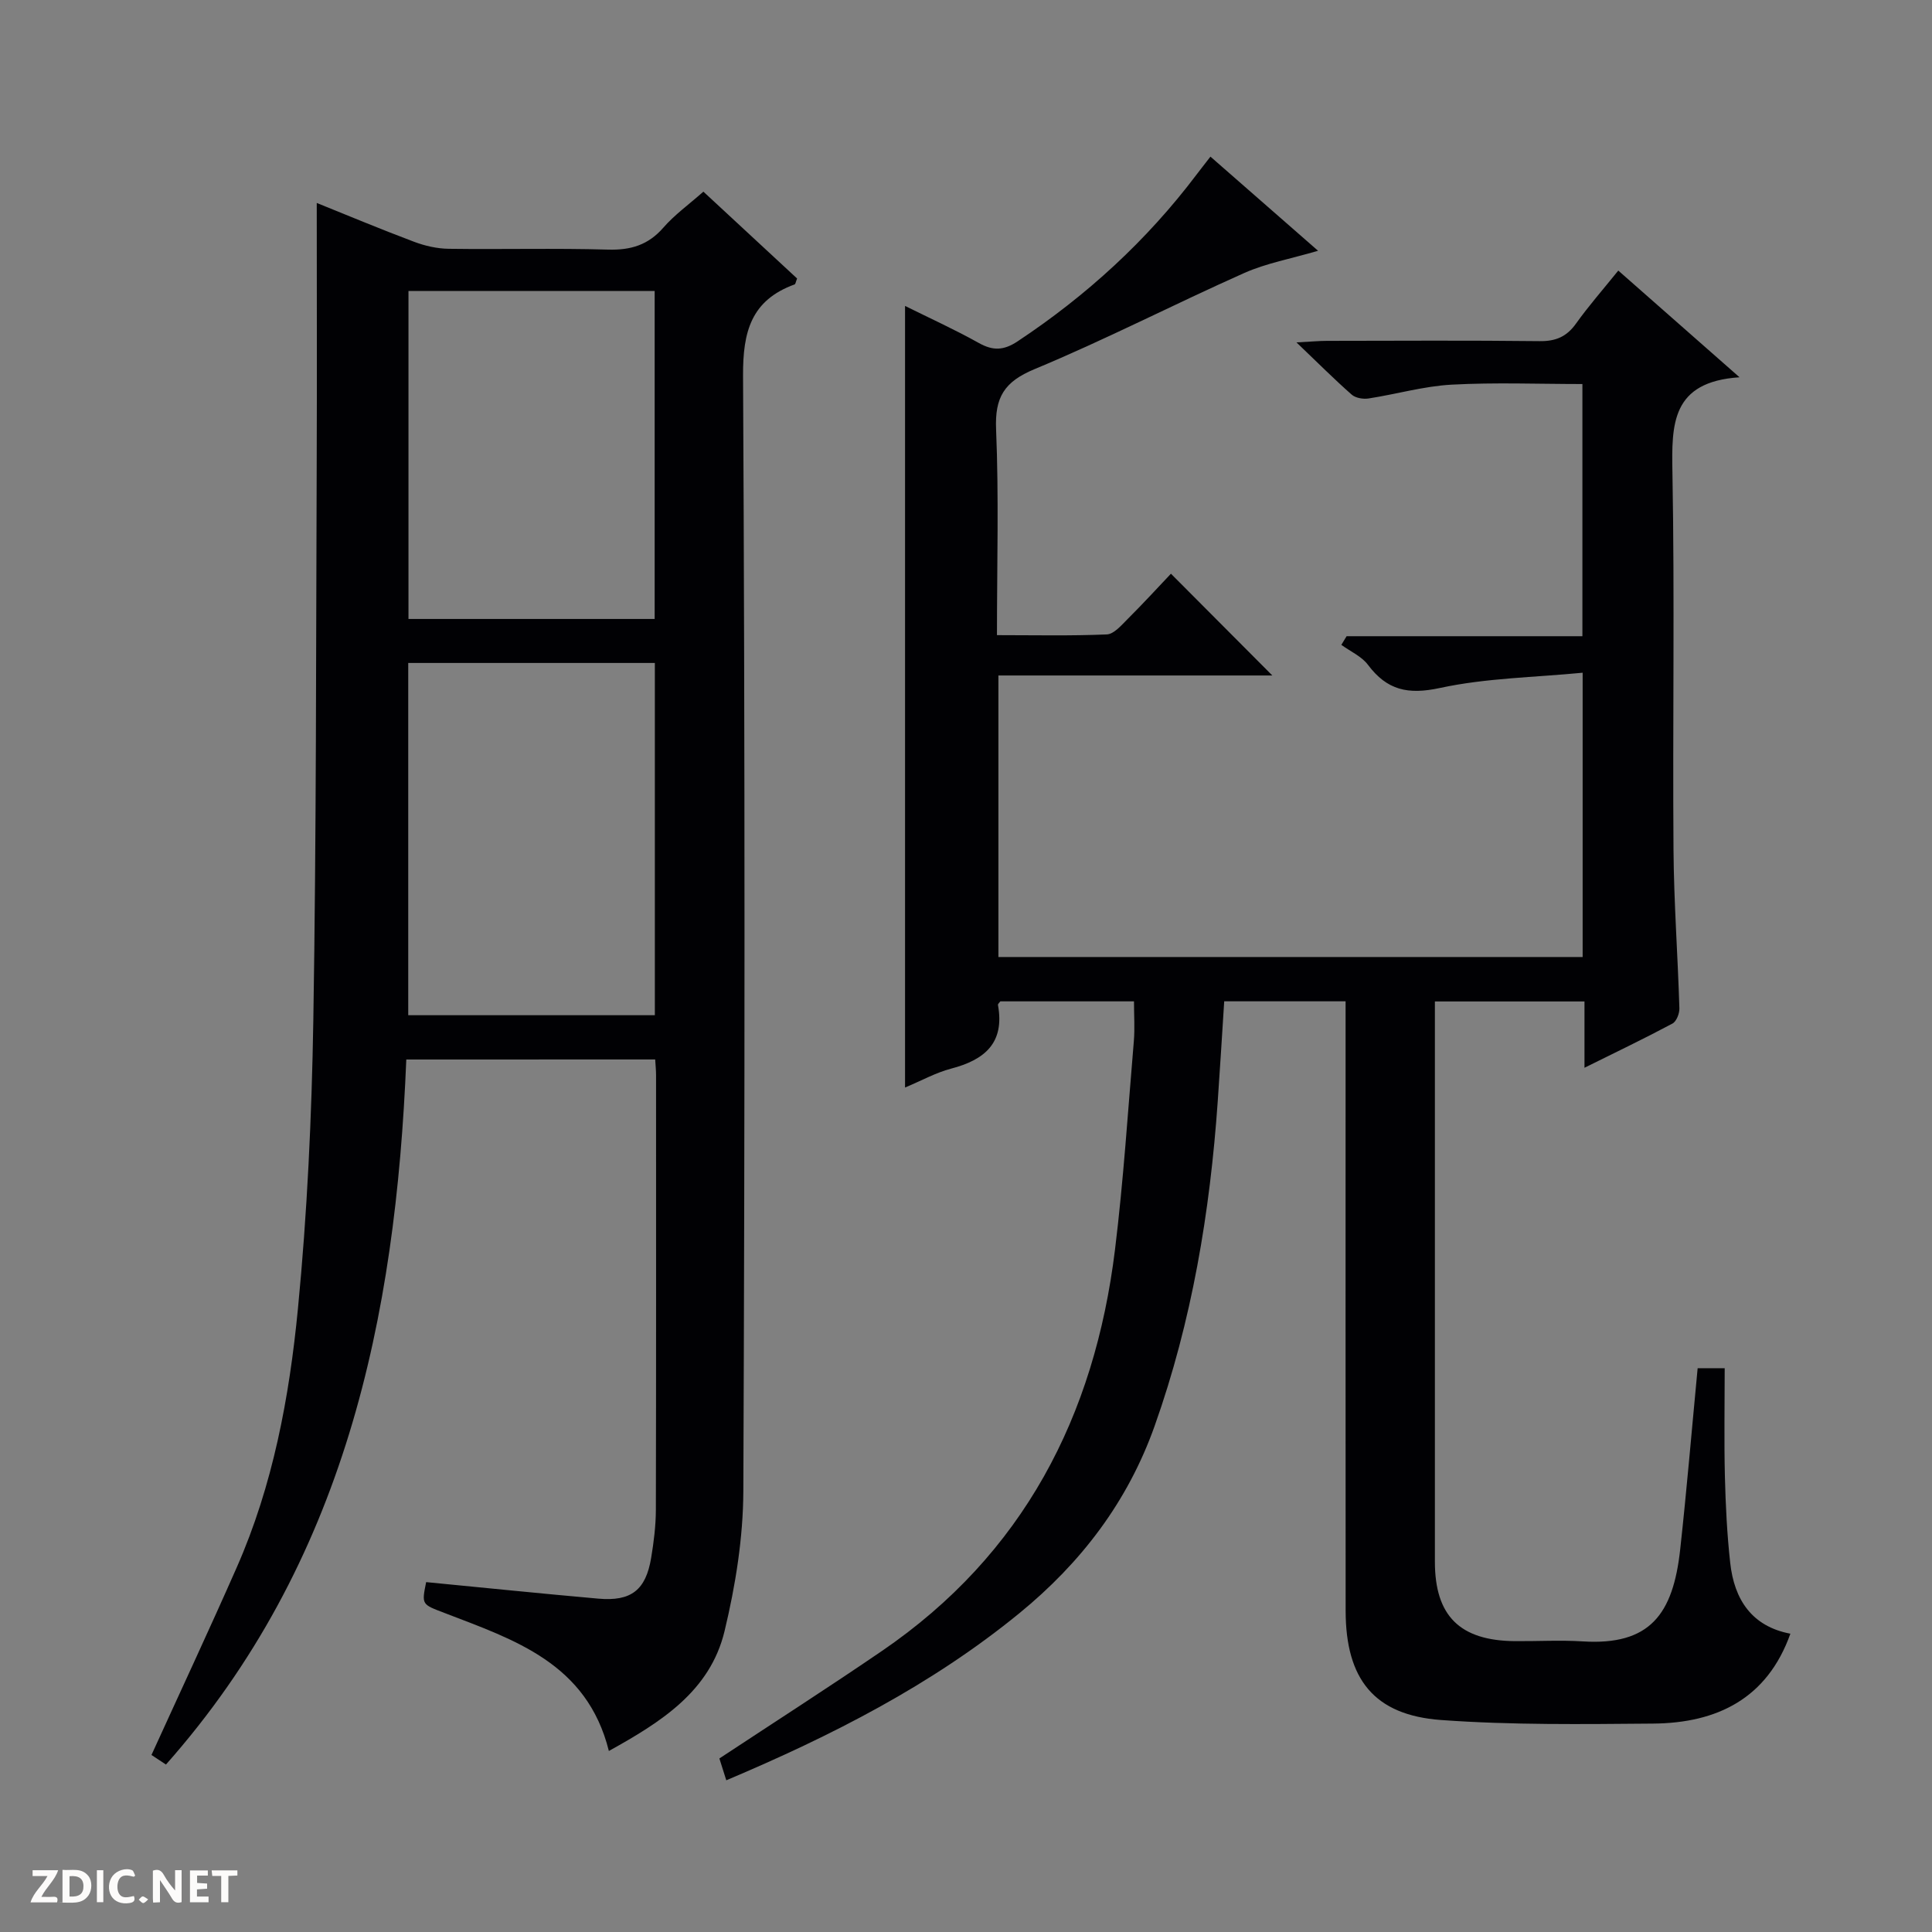 <svg enable-background="new 0 0 400 400" viewBox="0 0 400 400" xmlns="http://www.w3.org/2000/svg"><rect x="0" y="0" width="400" height="400" fill="#808080" stroke="none"/><g fill="#fcfbfa"><path d="m37.59 393.81c-.92.31-1.52.05-2-.78-.7-1.2-1.52-2.34-2.47-3.78v4.59c-.55.03-.95.05-1.41.07-.03-.37-.06-.64-.06-.91 0-1.91 0-3.81 0-5.7 1.13-.41 1.77-.03 2.29.91.62 1.11 1.38 2.14 2.31 3.19v-4.2h1.35v6.61z"/><path d="m12.94 393.88v-6.75c1.9.19 3.93-.54 5.37 1.29.8 1.01.78 2.88.03 3.97-1.37 1.97-3.4 1.51-6.4 1.49m2.45-1.22c2.04.12 2.92-.58 2.89-2.21-.03-1.51-.98-2.19-2.89-2z"/><path d="m11.81 393.87h-5.49c.68-2.18 2.47-3.48 3.51-5.45h-3.08v-1.21h5.29c-.71 2.13-2.44 3.48-3.47 5.51.86 0 1.63.04 2.39-.01.79-.05 1.14.21.85 1.16"/><path d="m39.33 393.86v-6.61h3.7v1.07h-2.22v1.52c.68.04 1.34.09 2.07.13v1.07c-.72.05-1.38.09-2.1.14v1.48h2.4v1.19h-3.85z"/><path d="m27.71 388.56c-1.15-.3-2.46-.61-3.1.64-.37.73-.41 1.93-.06 2.67.63 1.35 1.99.93 3.17.68.35.94-.01 1.32-.93 1.46-1.62.25-3.05-.27-3.76-1.48-.73-1.24-.6-3.03.31-4.17.88-1.11 2.71-1.7 4-1.16.32.13.44.74.65 1.12-.1.08-.19.16-.28.24"/><path d="m49.15 387.24v1.07c-.59.02-1.17.05-1.87.08v5.44h-1.48v-5.44h-1.85c-.05-.4-.08-.73-.13-1.15z"/><path d="m20.06 387.21h1.33v6.62h-1.33z"/><path d="m30.68 393.25c-.39.38-.8.79-1.05.76-.32-.05-.6-.45-.9-.7.26-.24.51-.64.8-.67.29-.04.62.3 1.15.61"/></g><path d="m370.68 338.24c-4.8 13.47-15.21 18.5-28.41 18.61-14.64.12-29.33.32-43.91-.74-13.88-1.01-19.74-8.47-19.76-22.6-.03-40-.01-79.99-.01-119.99 0-1.97 0-3.94 0-6.21-8.55 0-16.64 0-25.13 0-.44 6.88-.86 13.79-1.34 20.7-1.6 22.96-5.34 45.49-13.08 67.26-5.57 15.65-15.19 28.26-27.99 38.73-18.21 14.88-38.85 25.36-60.68 34.59-.61-1.92-1.09-3.44-1.43-4.52 11.49-7.58 22.67-14.75 33.63-22.24 29.29-20 44.05-48.6 48.28-83.12 1.76-14.33 2.68-28.77 3.9-43.16.22-2.62.03-5.27.03-8.23-9.45 0-18.54 0-27.67 0-.15.22-.53.53-.49.76 1.43 7.86-2.77 11.36-9.71 13.17-3.16.83-6.11 2.48-9.53 3.91 0-54.03 0-107.63 0-161.82 5.24 2.6 10.36 4.92 15.25 7.66 2.96 1.66 5.18 1.58 8.07-.34 14.29-9.48 26.74-20.87 37.07-34.56.8-1.06 1.62-2.09 2.84-3.67 7.31 6.39 14.48 12.67 22.28 19.49-5.64 1.66-10.71 2.57-15.28 4.6-14.55 6.48-28.73 13.8-43.43 19.91-6.28 2.61-8.23 5.83-7.95 12.47.58 13.94.18 27.93.18 42.6 7.89 0 15.32.17 22.74-.15 1.47-.06 3.01-1.88 4.27-3.14 3.17-3.16 6.2-6.46 9.01-9.43 7.27 7.3 14.03 14.08 20.99 21.07-18.7 0-37.56 0-56.71 0v58.29h120.96c0-19.26 0-38.35 0-58.86-9.99.97-19.98 1.09-29.56 3.16-6.61 1.43-10.95.46-14.89-4.8-1.32-1.76-3.65-2.77-5.51-4.13.36-.6.73-1.2 1.09-1.79h48.82c0-17.77 0-34.86 0-52.21-8.99 0-18.08-.36-27.12.13-5.75.32-11.43 1.98-17.16 2.86-1.12.17-2.69-.09-3.49-.8-3.58-3.15-6.95-6.53-11.43-10.81 3.19-.17 4.76-.32 6.34-.32 14.67-.02 29.33-.11 44 .06 3.35.04 5.6-.92 7.54-3.64 2.59-3.63 5.55-7 8.75-10.97 8.18 7.19 16.09 14.16 25.1 22.09-14.16.94-14.07 9.77-13.89 19.76.47 25.99.03 51.99.22 77.99.08 10.97.89 21.93 1.22 32.9.03 1.07-.61 2.72-1.44 3.16-5.81 3.1-11.76 5.95-18.21 9.15 0-4.86 0-9.11 0-13.73-10.41 0-20.44 0-30.97 0v5.01c0 37-.01 73.99 0 110.99 0 11.22 5.18 16.35 16.57 16.44 4.67.04 9.35-.24 14 .05 13.98.89 18.74-5.65 20.21-18.99 1.36-12.38 2.4-24.79 3.62-37.57h5.6c0 7.51-.14 14.94.04 22.36.15 5.98.44 11.98 1.1 17.92.83 7.66 4.51 13.19 12.46 14.69z" fill="#010104"/><path d="m84.12 219.36c-2.19 53.62-12.73 104.16-49.76 145.97-.95-.63-2.12-1.4-3-1.98 5.99-13.15 11.96-25.91 17.64-38.8 7.52-17.05 10.9-35.25 12.68-53.57 1.93-19.83 2.86-39.81 3.19-59.74.63-38.46.55-76.92.7-115.39.07-17.92.01-35.85.01-53.83 6.04 2.43 13.03 5.36 20.13 8.03 2.27.86 4.79 1.43 7.21 1.46 10.99.15 22-.15 32.99.17 4.7.13 8.31-.96 11.44-4.56 2.27-2.61 5.16-4.69 8.28-7.44 6.51 6.03 13.01 12.06 19.4 17.98-.28.69-.32 1.15-.51 1.22-8.98 3.28-10.73 9.72-10.68 18.92.41 76.97.37 153.95.06 230.92-.04 9.68-1.62 19.55-3.89 28.99-3.01 12.49-13.21 18.85-23.95 24.81-4.54-18.21-19.61-23.02-34.02-28.57-4.71-1.81-4.77-1.66-3.81-6.39 11.89 1.15 23.76 2.37 35.63 3.42 6.81.61 9.85-1.76 10.96-8.47.54-3.27.96-6.61.97-9.92.07-29.99.04-59.98.04-89.97 0-.98-.1-1.95-.18-3.27-17.09.01-33.98.01-51.53.01zm51.46-82.1c-17.35 0-34.11 0-51.06 0v72.93h51.06c0-24.47 0-48.54 0-72.93zm-51.01-77.01v67.9h50.97c0-22.85 0-45.25 0-67.9-17.04 0-33.8 0-50.97 0z" fill="#010104"/></svg>
